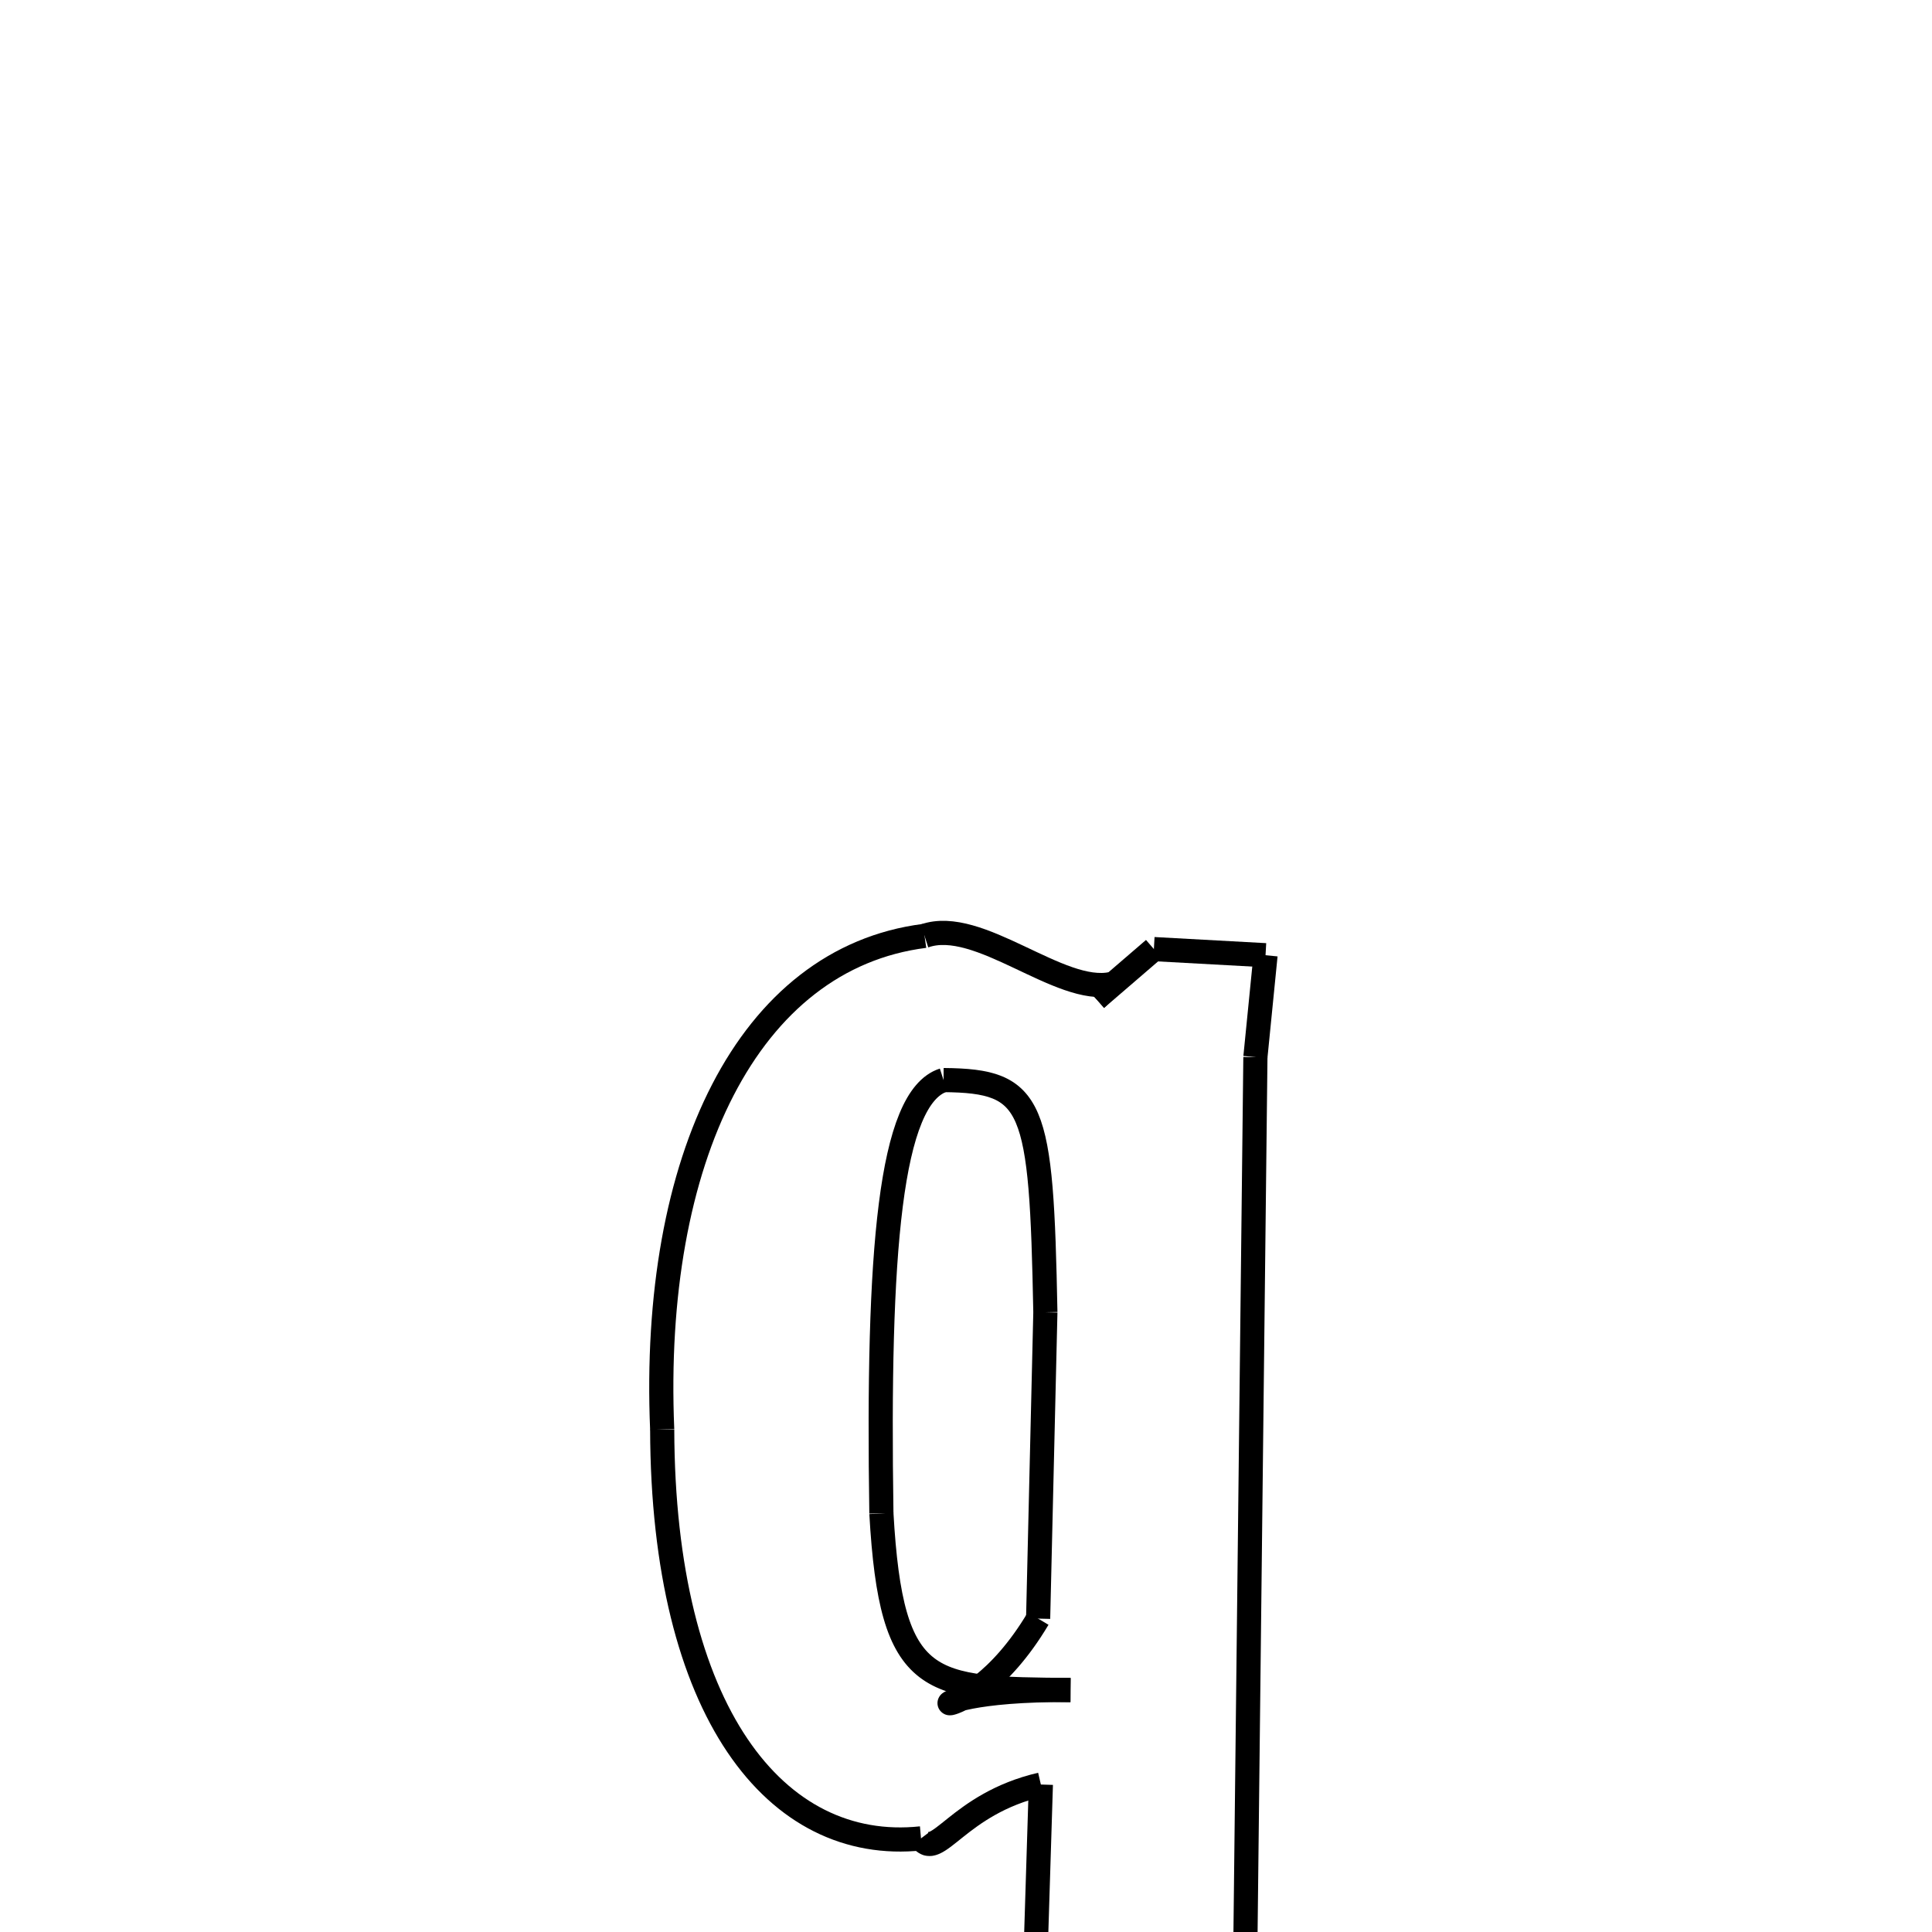 <svg xmlns="http://www.w3.org/2000/svg" xmlns:xlink="http://www.w3.org/1999/xlink" width="50px" height="50px" viewBox="0 0 24 24">
<style type="text/css">
.pen {
	stroke-dashoffset: 0;
	animation-duration: 10s;
	animation-iteration-count: 1000;
	animation-timing-function: ease;
}
.path00 {
		stroke-dasharray: 4;
		animation-name: dash00 
}
@keyframes dash00 {
	0.0% {
		stroke-dashoffset: 4;
	}
	3.502% {
		stroke-dashoffset: 0;
	}
}
.path01 {
		stroke-dasharray: 1;
		animation-name: dash01 
}
@keyframes dash01 {
	0%, 3.502% {
		stroke-dashoffset: 1;
	}
	3.889% {
		stroke-dashoffset: 0;
	}
}
.path02 {
		stroke-dasharray: 1;
		animation-name: dash02 
}
@keyframes dash02 {
	0%, 3.889% {
		stroke-dashoffset: 1;
	}
	5.242% {
		stroke-dashoffset: 0;
	}
}
.path03 {
		stroke-dasharray: 2;
		animation-name: dash03 
}
@keyframes dash03 {
	0%, 5.242% {
		stroke-dashoffset: 2;
	}
	7.224% {
		stroke-dashoffset: 0;
	}
}
.path04 {
		stroke-dasharray: 2;
		animation-name: dash04 
}
@keyframes dash04 {
	0%, 7.224% {
		stroke-dashoffset: 2;
	}
	9.04% {
		stroke-dashoffset: 0;
	}
}
.path05 {
		stroke-dasharray: 29;
		animation-name: dash05 
}
@keyframes dash05 {
	0%, 9.04% {
		stroke-dashoffset: 29;
	}
	30.405% {
		stroke-dashoffset: 0;
	}
}
.path06 {
		stroke-dasharray: 1;
		animation-name: dash06 
}
@keyframes dash06 {
	0%, 30.405% {
		stroke-dashoffset: 1;
	}
	31.227% {
		stroke-dashoffset: 0;
	}
}
.path07 {
		stroke-dasharray: 1;
		animation-name: dash07 
}
@keyframes dash07 {
	0%, 31.227% {
		stroke-dashoffset: 1;
	}
	32.344% {
		stroke-dashoffset: 0;
	}
}
.path08 {
		stroke-dasharray: 7;
		animation-name: dash08 
}
@keyframes dash08 {
	0%, 32.344% {
		stroke-dashoffset: 7;
	}
	37.97% {
		stroke-dashoffset: 0;
	}
}
.path09 {
		stroke-dasharray: 1;
		animation-name: dash09 
}
@keyframes dash09 {
	0%, 37.97% {
		stroke-dashoffset: 1;
	}
	38.89% {
		stroke-dashoffset: 0;
	}
}
.path10 {
		stroke-dasharray: 1;
		animation-name: dash10 
}
@keyframes dash10 {
	0%, 38.89% {
		stroke-dashoffset: 1;
	}
	39.931% {
		stroke-dashoffset: 0;
	}
}
.path11 {
		stroke-dasharray: 11;
		animation-name: dash11 
}
@keyframes dash11 {
	0%, 39.931% {
		stroke-dashoffset: 11;
	}
	48.422% {
		stroke-dashoffset: 0;
	}
}
.path12 {
		stroke-dasharray: 3;
		animation-name: dash12 
}
@keyframes dash12 {
	0%, 48.422% {
		stroke-dashoffset: 3;
	}
	50.874% {
		stroke-dashoffset: 0;
	}
}
.path13 {
		stroke-dasharray: 13;
		animation-name: dash13 
}
@keyframes dash13 {
	0%, 50.874% {
		stroke-dashoffset: 13;
	}
	60.561% {
		stroke-dashoffset: 0;
	}
}
.path14 {
		stroke-dasharray: 15;
		animation-name: dash14 
}
@keyframes dash14 {
	0%, 60.561% {
		stroke-dashoffset: 15;
	}
	71.433% {
		stroke-dashoffset: 0;
	}
}
.path15 {
		stroke-dasharray: 11;
		animation-name: dash15 
}
@keyframes dash15 {
	0%, 71.433% {
		stroke-dashoffset: 11;
	}
	79.411% {
		stroke-dashoffset: 0;
	}
}
.path16 {
		stroke-dasharray: 7;
		animation-name: dash16 
}
@keyframes dash16 {
	0%, 79.411% {
		stroke-dashoffset: 7;
	}
	84.959% {
		stroke-dashoffset: 0;
	}
}
.path17 {
		stroke-dasharray: 6;
		animation-name: dash17 
}
@keyframes dash17 {
	0%, 84.959% {
		stroke-dashoffset: 6;
	}
	89.348% {
		stroke-dashoffset: 0;
	}
}
.path18 {
		stroke-dasharray: 7;
		animation-name: dash18 
}
@keyframes dash18 {
	0%, 89.348% {
		stroke-dashoffset: 7;
	}
	94.782% {
		stroke-dashoffset: 0;
	}
}
.path19 {
		stroke-dasharray: 7;
		animation-name: dash19 
}
@keyframes dash19 {
	0%, 94.782% {
		stroke-dashoffset: 7;
	}
	100.0% {
		stroke-dashoffset: 0;
	}
}
</style>
<path class="pen path00" d="M 11.485 11.626 C 12.16 11.389 13.166 12.366 13.813 12.222 " fill="none" stroke="black" stroke-width="0.3"></path>
<path class="pen path01" d="M 13.813 12.222 L 13.616 12.408 " fill="none" stroke="black" stroke-width="0.3"></path>
<path class="pen path02" d="M 13.616 12.408 L 14.334 11.79 " fill="none" stroke="black" stroke-width="0.3"></path>
<path class="pen path03" d="M 14.334 11.79 L 15.721 11.866 " fill="none" stroke="black" stroke-width="0.3"></path>
<path class="pen path04" d="M 15.721 11.866 L 15.595 13.132 " fill="none" stroke="black" stroke-width="0.3"></path>
<path class="pen path05" d="M 15.595 13.132 L 15.426 28.1 " fill="none" stroke="black" stroke-width="0.3"></path>
<path class="pen path06" d="M 15.426 28.1 L 15.969 27.907 " fill="none" stroke="black" stroke-width="0.3"></path>
<path class="pen path07" d="M 15.969 27.907 L 15.963 28.689 " fill="none" stroke="black" stroke-width="0.3"></path>
<path class="pen path08" d="M 15.963 28.689 L 12.021 28.68 " fill="none" stroke="black" stroke-width="0.3"></path>
<path class="pen path09" d="M 12.021 28.68 L 12.02 28.036 " fill="none" stroke="black" stroke-width="0.3"></path>
<path class="pen path10" d="M 12.02 28.036 L 12.745 28.114 " fill="none" stroke="black" stroke-width="0.3"></path>
<path class="pen path11" d="M 12.745 28.114 L 12.93 22.168 " fill="none" stroke="black" stroke-width="0.3"></path>
<path class="pen path12" d="M 12.93 22.168 C 11.893 22.409 11.636 23.132 11.441 22.837 " fill="none" stroke="black" stroke-width="0.3"></path>
<path class="pen path13" d="M 11.441 22.837 C 9.638 23.027 8.235 21.264 8.226 17.757 " fill="none" stroke="black" stroke-width="0.3"></path>
<path class="pen path14" d="M 8.226 17.757 C 8.085 14.406 9.29 11.905 11.485 11.626 " fill="none" stroke="black" stroke-width="0.3"></path>
<path class="pen path15" d="M 11.721 13.417 C 11.053 13.631 10.899 15.551 10.949 18.8 " fill="none" stroke="black" stroke-width="0.3"></path>
<path class="pen path16" d="M 10.949 18.8 C 11.073 20.994 11.538 20.977 13.298 20.994 " fill="none" stroke="black" stroke-width="0.3"></path>
<path class="pen path17" d="M 13.298 20.994 C 10.835 20.976 11.922 21.744 12.896 20.107 " fill="none" stroke="black" stroke-width="0.3"></path>
<path class="pen path18" d="M 12.896 20.107 L 12.986 16.301 " fill="none" stroke="black" stroke-width="0.3"></path>
<path class="pen path19" d="M 12.986 16.301 C 12.936 13.709 12.849 13.427 11.721 13.417 " fill="none" stroke="black" stroke-width="0.3"></path>
</svg>
